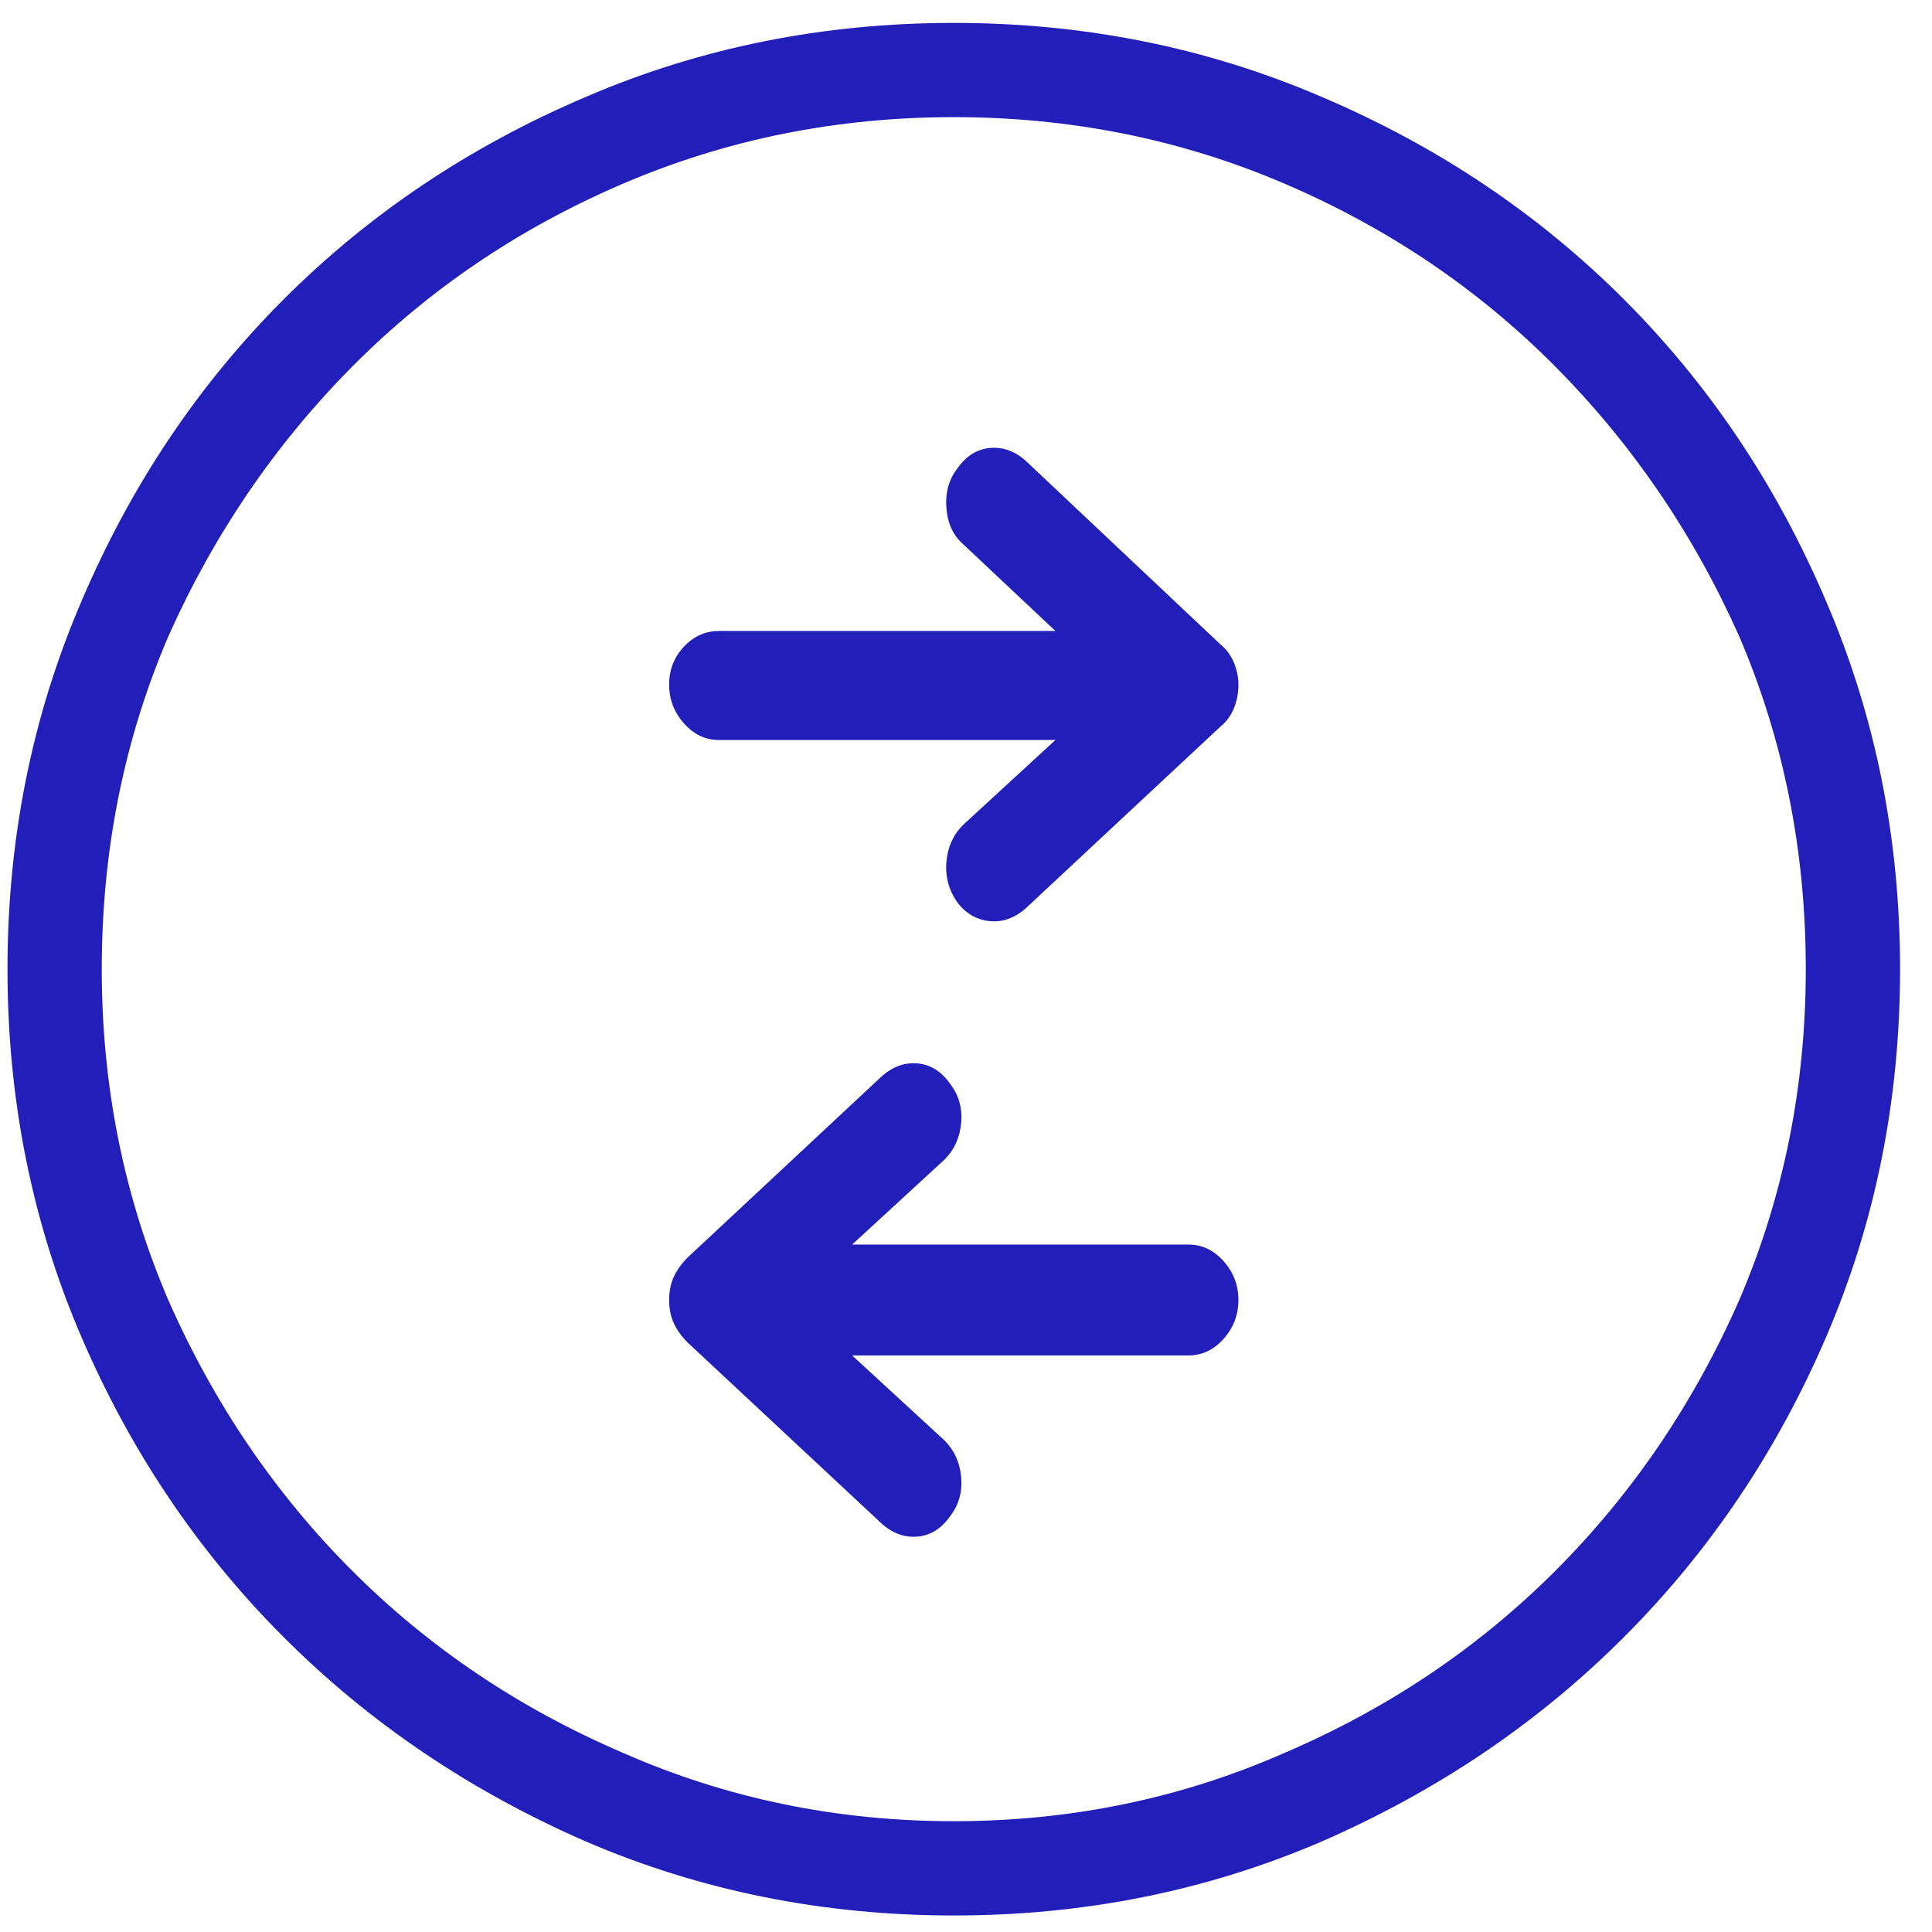 <svg width="49" height="49" viewBox="0 0 49 49" fill="none" xmlns="http://www.w3.org/2000/svg">
<path d="M24.19 46.19C21.221 46.19 18.424 45.612 15.799 44.456C13.174 43.331 10.885 41.792 8.932 39.838C6.979 37.885 5.424 35.596 4.268 32.971C3.143 30.346 2.581 27.549 2.581 24.581C2.581 21.581 3.143 18.768 4.268 16.143C5.424 13.549 6.979 11.268 8.932 9.299C10.885 7.331 13.174 5.784 15.799 4.659C18.424 3.534 21.221 2.971 24.19 2.971C27.159 2.971 29.956 3.534 32.581 4.659C35.206 5.784 37.495 7.331 39.448 9.299C41.401 11.268 42.956 13.549 44.112 16.143C45.237 18.768 45.799 21.581 45.799 24.581C45.799 27.549 45.237 30.346 44.112 32.971C42.956 35.596 41.401 37.885 39.448 39.838C37.495 41.792 35.206 43.331 32.581 44.456C29.956 45.612 27.159 46.19 24.19 46.19ZM24.19 48.581C27.503 48.581 30.612 47.956 33.518 46.706C36.456 45.424 39.01 43.698 41.182 41.526C43.354 39.354 45.065 36.815 46.315 33.909C47.565 31.003 48.19 27.893 48.19 24.581C48.19 21.268 47.565 18.159 46.315 15.252C45.065 12.315 43.354 9.76 41.182 7.588C39.01 5.417 36.456 3.706 33.518 2.456C30.612 1.206 27.503 0.581 24.19 0.581C20.878 0.581 17.768 1.206 14.862 2.456C11.924 3.706 9.37 5.417 7.198 7.588C5.026 9.76 3.315 12.315 2.065 15.252C0.815 18.159 0.19 21.268 0.19 24.581C0.19 27.893 0.815 31.003 2.065 33.909C3.315 36.815 5.026 39.354 7.198 41.526C9.37 43.698 11.924 45.424 14.862 46.706C17.768 47.956 20.878 48.581 24.19 48.581ZM24.424 20.924C24.174 21.174 24.034 21.487 24.003 21.862C23.971 22.237 24.065 22.581 24.284 22.893C24.503 23.174 24.776 23.331 25.104 23.362C25.432 23.393 25.737 23.284 26.018 23.034L30.94 18.44C31.096 18.315 31.213 18.159 31.292 17.971C31.37 17.784 31.409 17.581 31.409 17.362C31.409 17.174 31.37 16.987 31.292 16.799C31.213 16.612 31.096 16.456 30.94 16.331L26.018 11.69C25.737 11.44 25.432 11.331 25.104 11.362C24.776 11.393 24.503 11.565 24.284 11.877C24.065 12.159 23.971 12.495 24.003 12.885C24.034 13.276 24.174 13.581 24.424 13.799L26.768 16.003H18.237C17.893 16.003 17.596 16.135 17.346 16.401C17.096 16.667 16.971 16.987 16.971 17.362C16.971 17.737 17.096 18.065 17.346 18.346C17.596 18.628 17.893 18.768 18.237 18.768H26.768L24.424 20.924ZM23.956 29.409C24.206 29.159 24.346 28.846 24.378 28.471C24.409 28.096 24.315 27.768 24.096 27.487C23.878 27.174 23.604 27.003 23.276 26.971C22.948 26.94 22.643 27.049 22.362 27.299L17.44 31.893C17.284 32.049 17.167 32.213 17.088 32.385C17.01 32.557 16.971 32.752 16.971 32.971C16.971 33.19 17.01 33.385 17.088 33.557C17.167 33.729 17.284 33.893 17.44 34.049L22.362 38.643C22.643 38.893 22.948 39.002 23.276 38.971C23.604 38.94 23.878 38.768 24.096 38.456C24.315 38.174 24.409 37.846 24.378 37.471C24.346 37.096 24.206 36.784 23.956 36.534L21.612 34.377H30.143C30.487 34.377 30.784 34.237 31.034 33.956C31.284 33.674 31.409 33.346 31.409 32.971C31.409 32.596 31.284 32.268 31.034 31.987C30.784 31.706 30.487 31.565 30.143 31.565H21.612L23.956 29.409Z" fill="#211EBA"/>
</svg>

